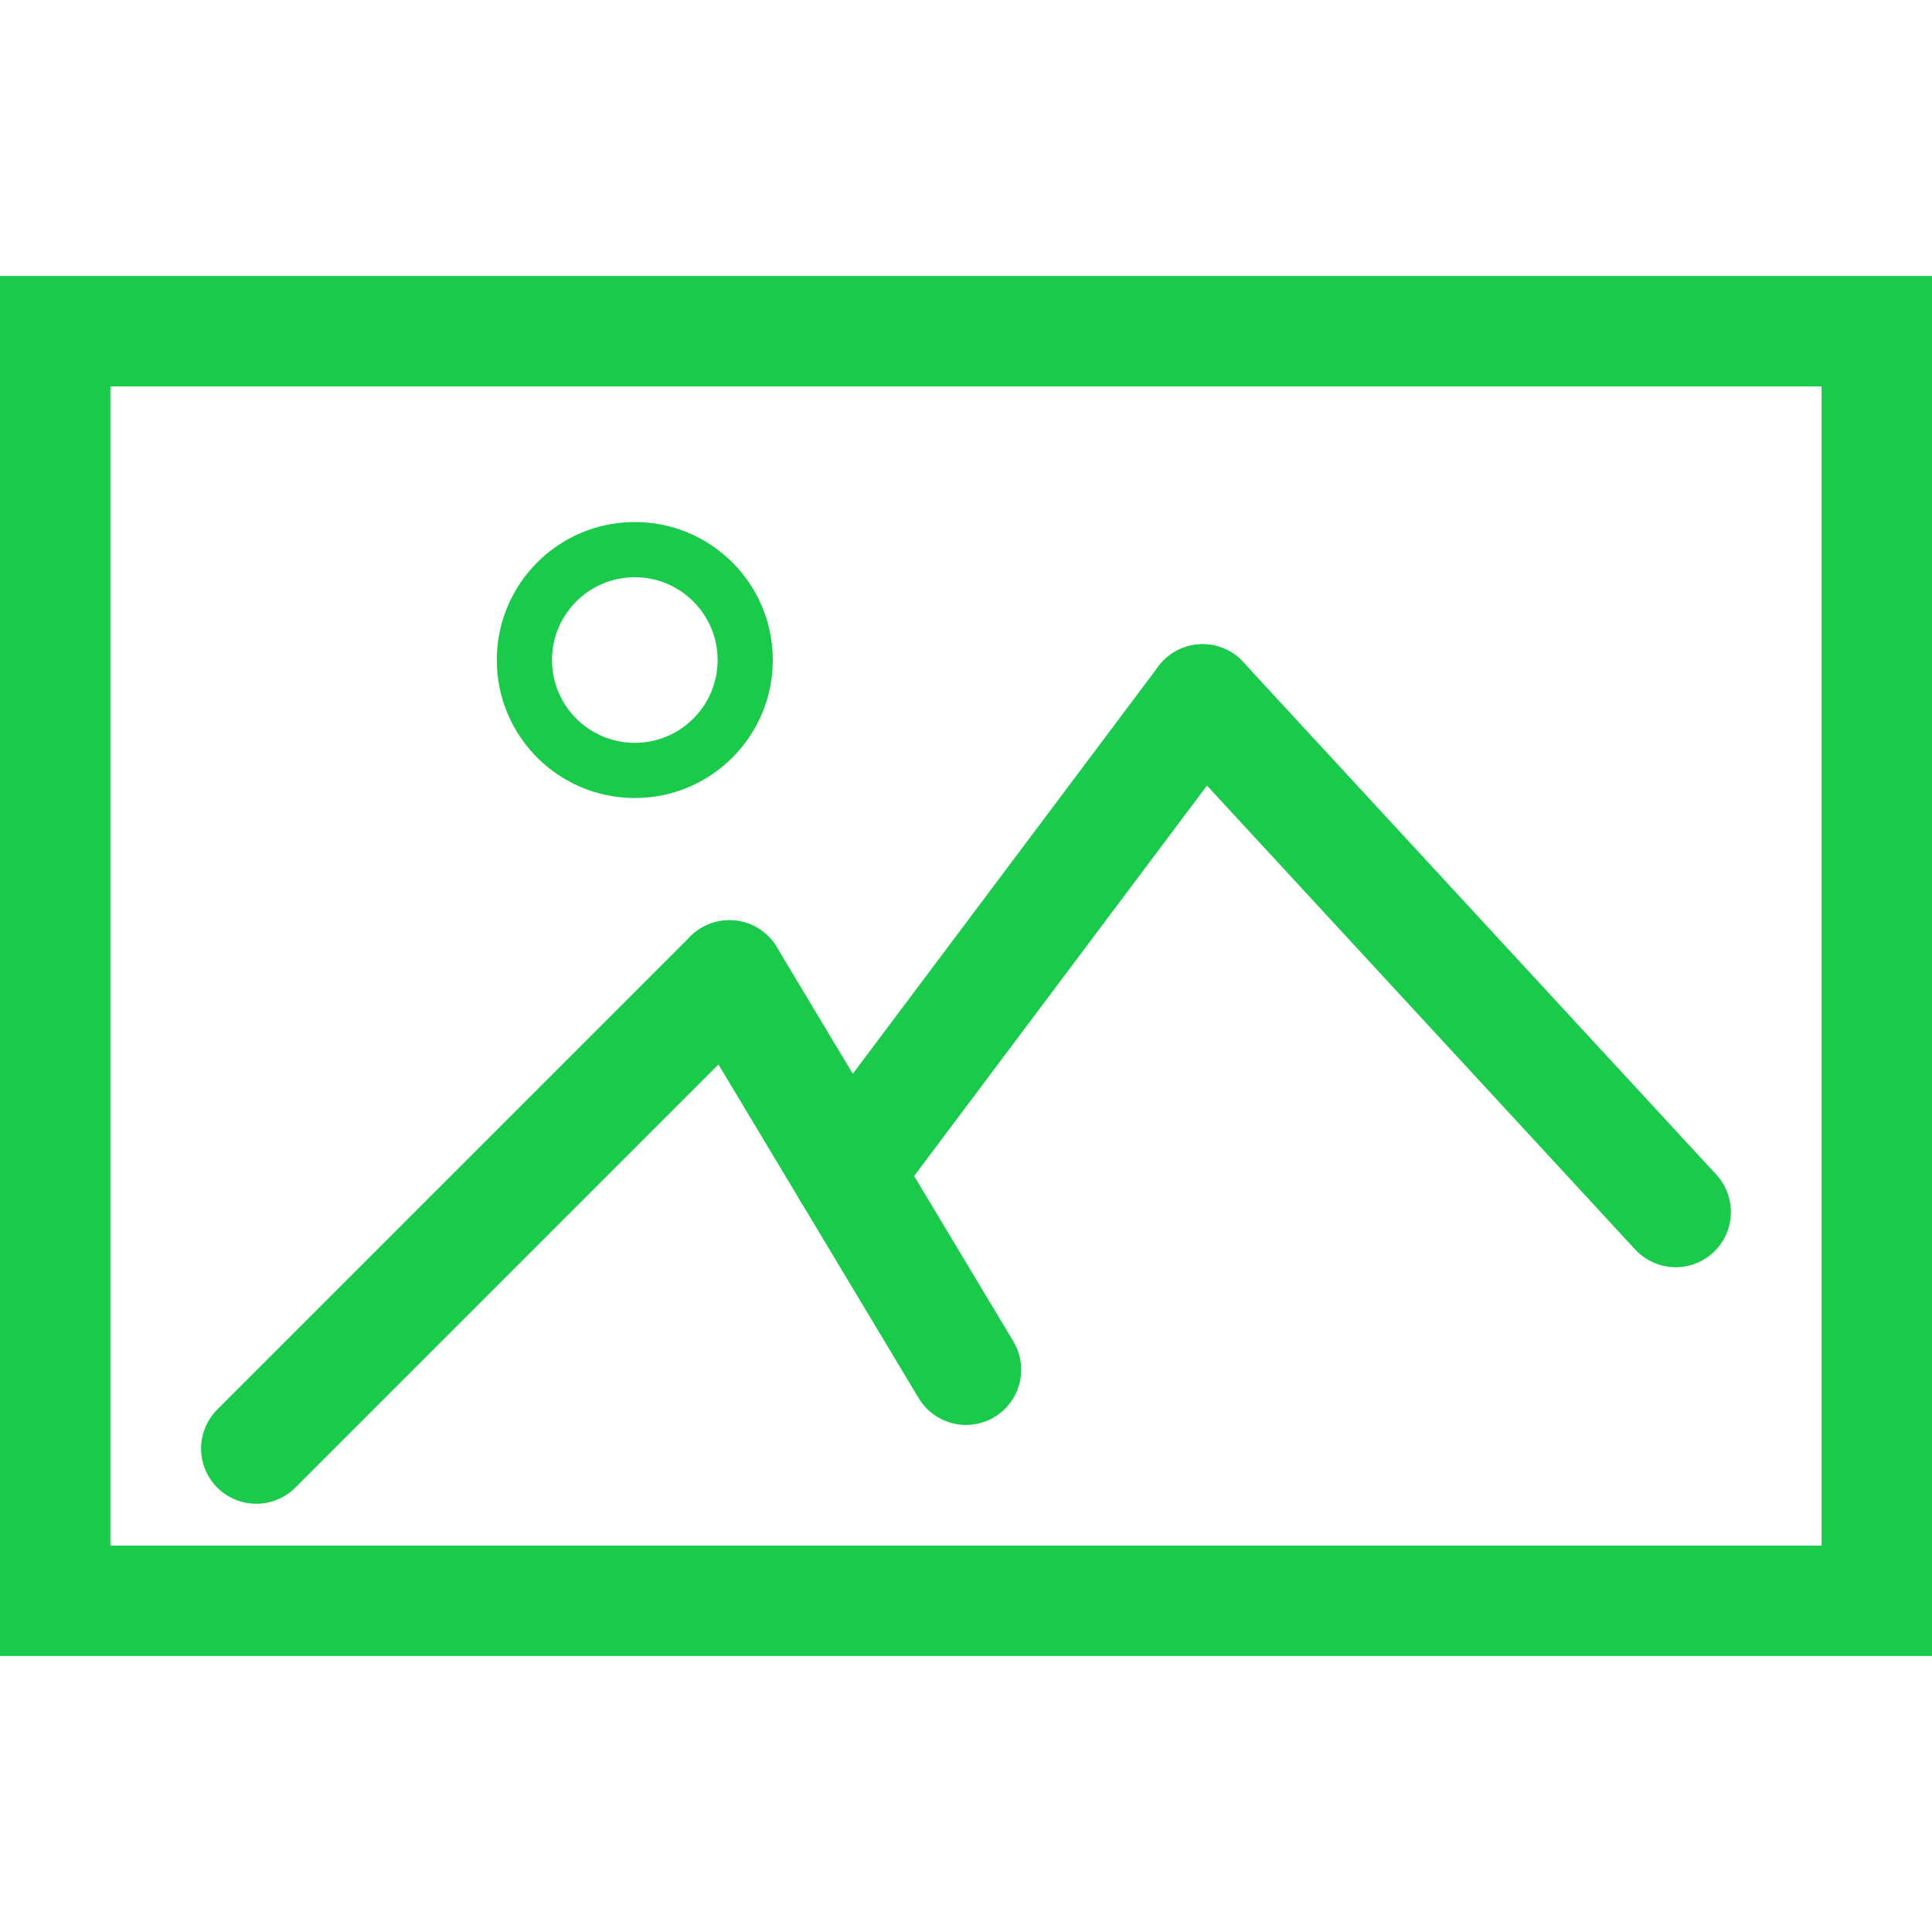 <svg xmlns="http://www.w3.org/2000/svg" width="35" height="35" viewBox="0 0 35 35"><g id="Group_942" data-name="Group 942" transform="translate(-1213 -1277)"><rect id="Rectangle_393" width="35" height="35" fill="none" data-name="Rectangle 393" transform="translate(1213 1277)"/><g id="Group_946" data-name="Group 946" transform="translate(-4 -5)"><g id="Rectangle_394" fill="none" stroke="#19ca4b" stroke-width="2" data-name="Rectangle 394" transform="translate(1217 1287)"><rect width="35" height="25" stroke="none"/><rect width="33" height="23" x="1" y="1" fill="none"/></g><g id="Group_945" data-name="Group 945" transform="translate(1221.643 1291.457)"><g id="Group_944" data-name="Group 944" transform="translate(0 3.214)"><g id="Group_943" data-name="Group 943" transform="translate(0 5)"><line id="Line_9" x2="8.571" y1="8.571" fill="none" stroke="#19ca4b" stroke-linecap="round" stroke-width="2" data-name="Line 9"/><line id="Line_10" x2="4.286" y2="7.143" fill="none" stroke="#19ca4b" stroke-linecap="round" stroke-width="2" data-name="Line 10" transform="translate(8.571)"/></g><g id="Group_942-2" data-name="Group 942" transform="translate(10.714)"><line id="Line_11" x2="6.429" y1="8.571" fill="none" stroke="#19ca4b" stroke-linecap="round" stroke-width="2" data-name="Line 11"/><line id="Line_12" x2="8.571" y2="9.286" fill="none" stroke="#19ca4b" stroke-linecap="round" stroke-width="2" data-name="Line 12" transform="translate(6.429)"/></g></g><g id="Ellipse_63" fill="none" stroke="#19ca4b" stroke-width="1" data-name="Ellipse 63" transform="translate(4.357)"><circle cx="2.5" cy="2.5" r="2.5" stroke="none"/><circle cx="2.5" cy="2.5" r="2" fill="none"/></g></g></g></g></svg>